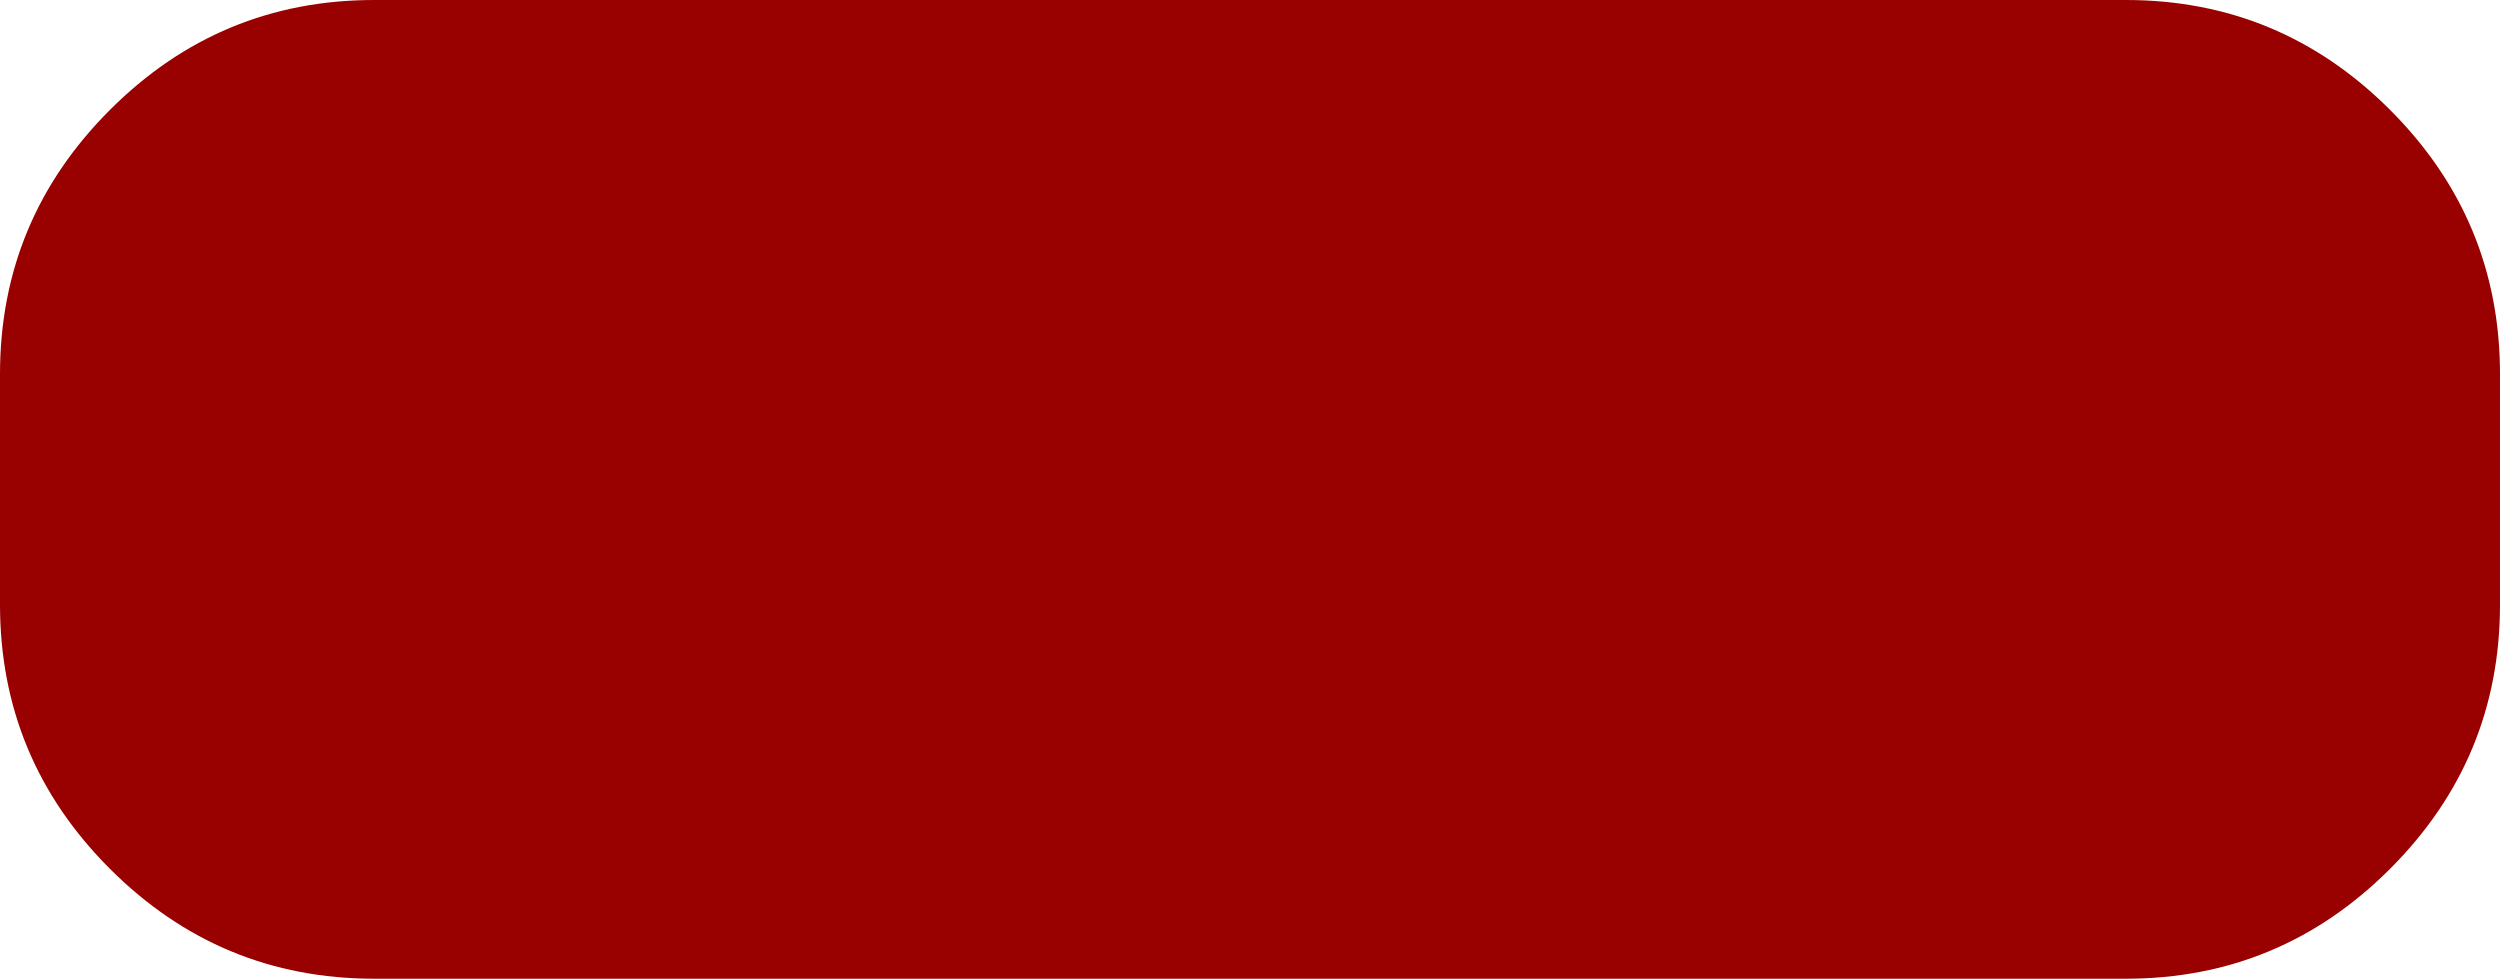 <?xml version="1.0" encoding="UTF-8" standalone="no"?>
<svg xmlns:xlink="http://www.w3.org/1999/xlink" height="41.85px" width="106.9px" xmlns="http://www.w3.org/2000/svg">
  <g transform="matrix(1.0, 0.0, 0.0, 1.0, 54.4, 19.6)">
    <path d="M47.8 -14.9 Q52.5 -10.2 52.5 -3.6 L52.5 6.25 Q52.5 12.85 47.8 17.55 43.1 22.25 36.5 22.25 L-38.4 22.25 Q-45.0 22.25 -49.7 17.55 -54.4 12.85 -54.4 6.25 L-54.4 -3.6 Q-54.4 -10.2 -49.7 -14.9 -45.0 -19.6 -38.4 -19.6 L36.5 -19.6 Q43.1 -19.6 47.8 -14.9" fill="#990000" fill-rule="evenodd" stroke="none"/>
  </g>
</svg>
